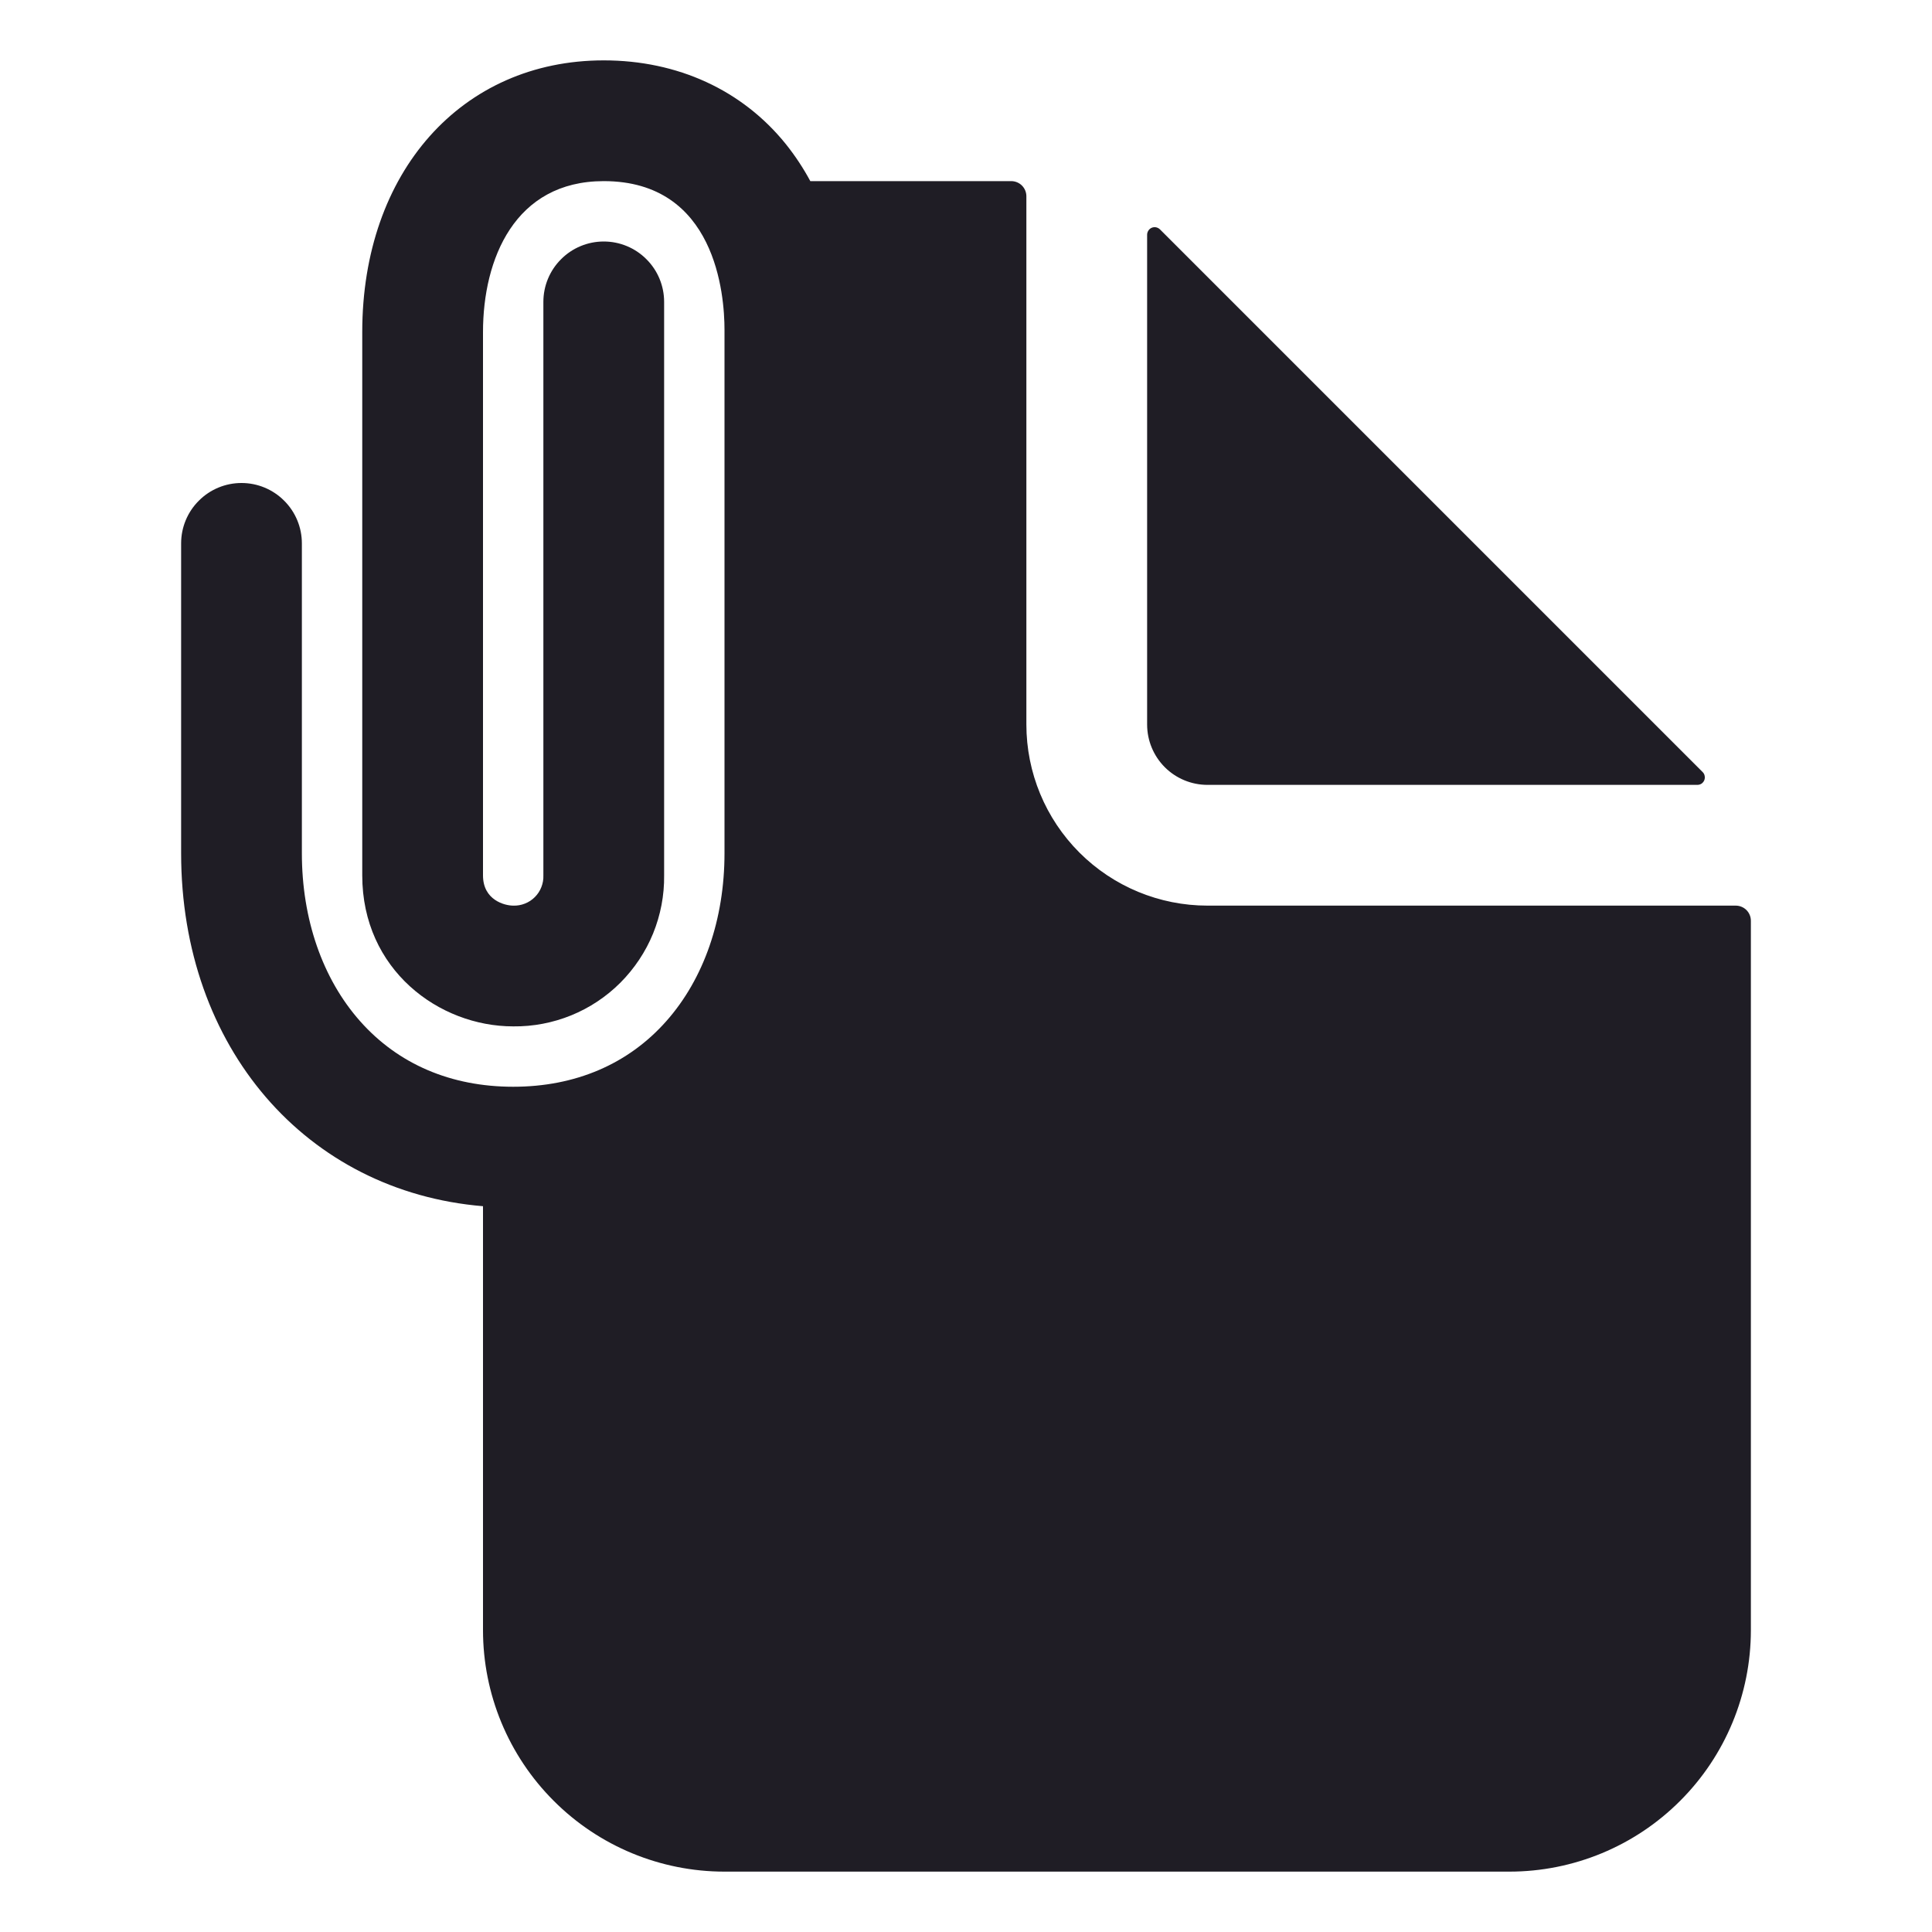 <svg width="24" height="24" viewBox="0 0 24 24" fill="none" xmlns="http://www.w3.org/2000/svg">
    <path d="M21.562 11.25H15C14.403 11.25 13.831 11.013 13.409 10.591C12.987 10.169 12.75 9.597 12.75 9V2.438C12.75 2.388 12.73 2.34 12.695 2.305C12.66 2.27 12.612 2.25 12.562 2.25H10.066C9.979 2.088 9.877 1.934 9.762 1.79C9.221 1.119 8.418 0.75 7.5 0.75C5.734 0.75 4.5 2.138 4.5 4.125V10.875C4.5 12.047 5.453 12.75 6.375 12.75C6.622 12.753 6.867 12.706 7.096 12.613C7.324 12.52 7.532 12.382 7.707 12.207C7.881 12.032 8.02 11.824 8.113 11.596C8.206 11.367 8.253 11.122 8.25 10.875V3.75C8.25 3.551 8.171 3.36 8.03 3.22C7.89 3.079 7.699 3 7.5 3C7.301 3 7.11 3.079 6.97 3.22C6.829 3.36 6.75 3.551 6.75 3.75V10.875C6.752 10.925 6.743 10.974 6.725 11.02C6.707 11.067 6.679 11.109 6.644 11.144C6.609 11.179 6.567 11.207 6.52 11.225C6.474 11.243 6.425 11.252 6.375 11.25C6.27 11.25 6 11.182 6 10.875V4.125C6 3.218 6.394 2.25 7.5 2.25C8.892 2.25 9 3.663 9 4.096V10.6C9 11.418 8.744 12.158 8.278 12.684C7.805 13.219 7.147 13.5 6.375 13.5C5.603 13.5 4.945 13.219 4.472 12.684C4.006 12.158 3.75 11.418 3.75 10.6V6.75C3.75 6.551 3.671 6.36 3.53 6.22C3.39 6.079 3.199 6 3 6C2.801 6 2.61 6.079 2.47 6.22C2.329 6.36 2.25 6.551 2.25 6.75V10.6C2.25 13.014 3.806 14.801 6 14.984V20.25C6 21.046 6.316 21.809 6.879 22.371C7.441 22.934 8.204 23.25 9 23.25H18.75C19.546 23.25 20.309 22.934 20.871 22.371C21.434 21.809 21.75 21.046 21.75 20.25V11.438C21.75 11.388 21.73 11.34 21.695 11.305C21.66 11.27 21.612 11.25 21.562 11.25Z"
          fill="#1F1D25"/>
    <path d="M15 9.75H21.085C21.103 9.75 21.121 9.745 21.137 9.735C21.152 9.724 21.164 9.71 21.171 9.693C21.178 9.675 21.18 9.657 21.176 9.639C21.173 9.62 21.164 9.604 21.151 9.591L14.41 2.85C14.397 2.837 14.38 2.828 14.362 2.824C14.344 2.82 14.325 2.822 14.308 2.829C14.291 2.836 14.276 2.848 14.266 2.864C14.256 2.879 14.25 2.897 14.25 2.916V9C14.25 9.199 14.329 9.39 14.47 9.531C14.61 9.671 14.801 9.75 15 9.75Z"
          fill="#1F1D25"/>
</svg>
